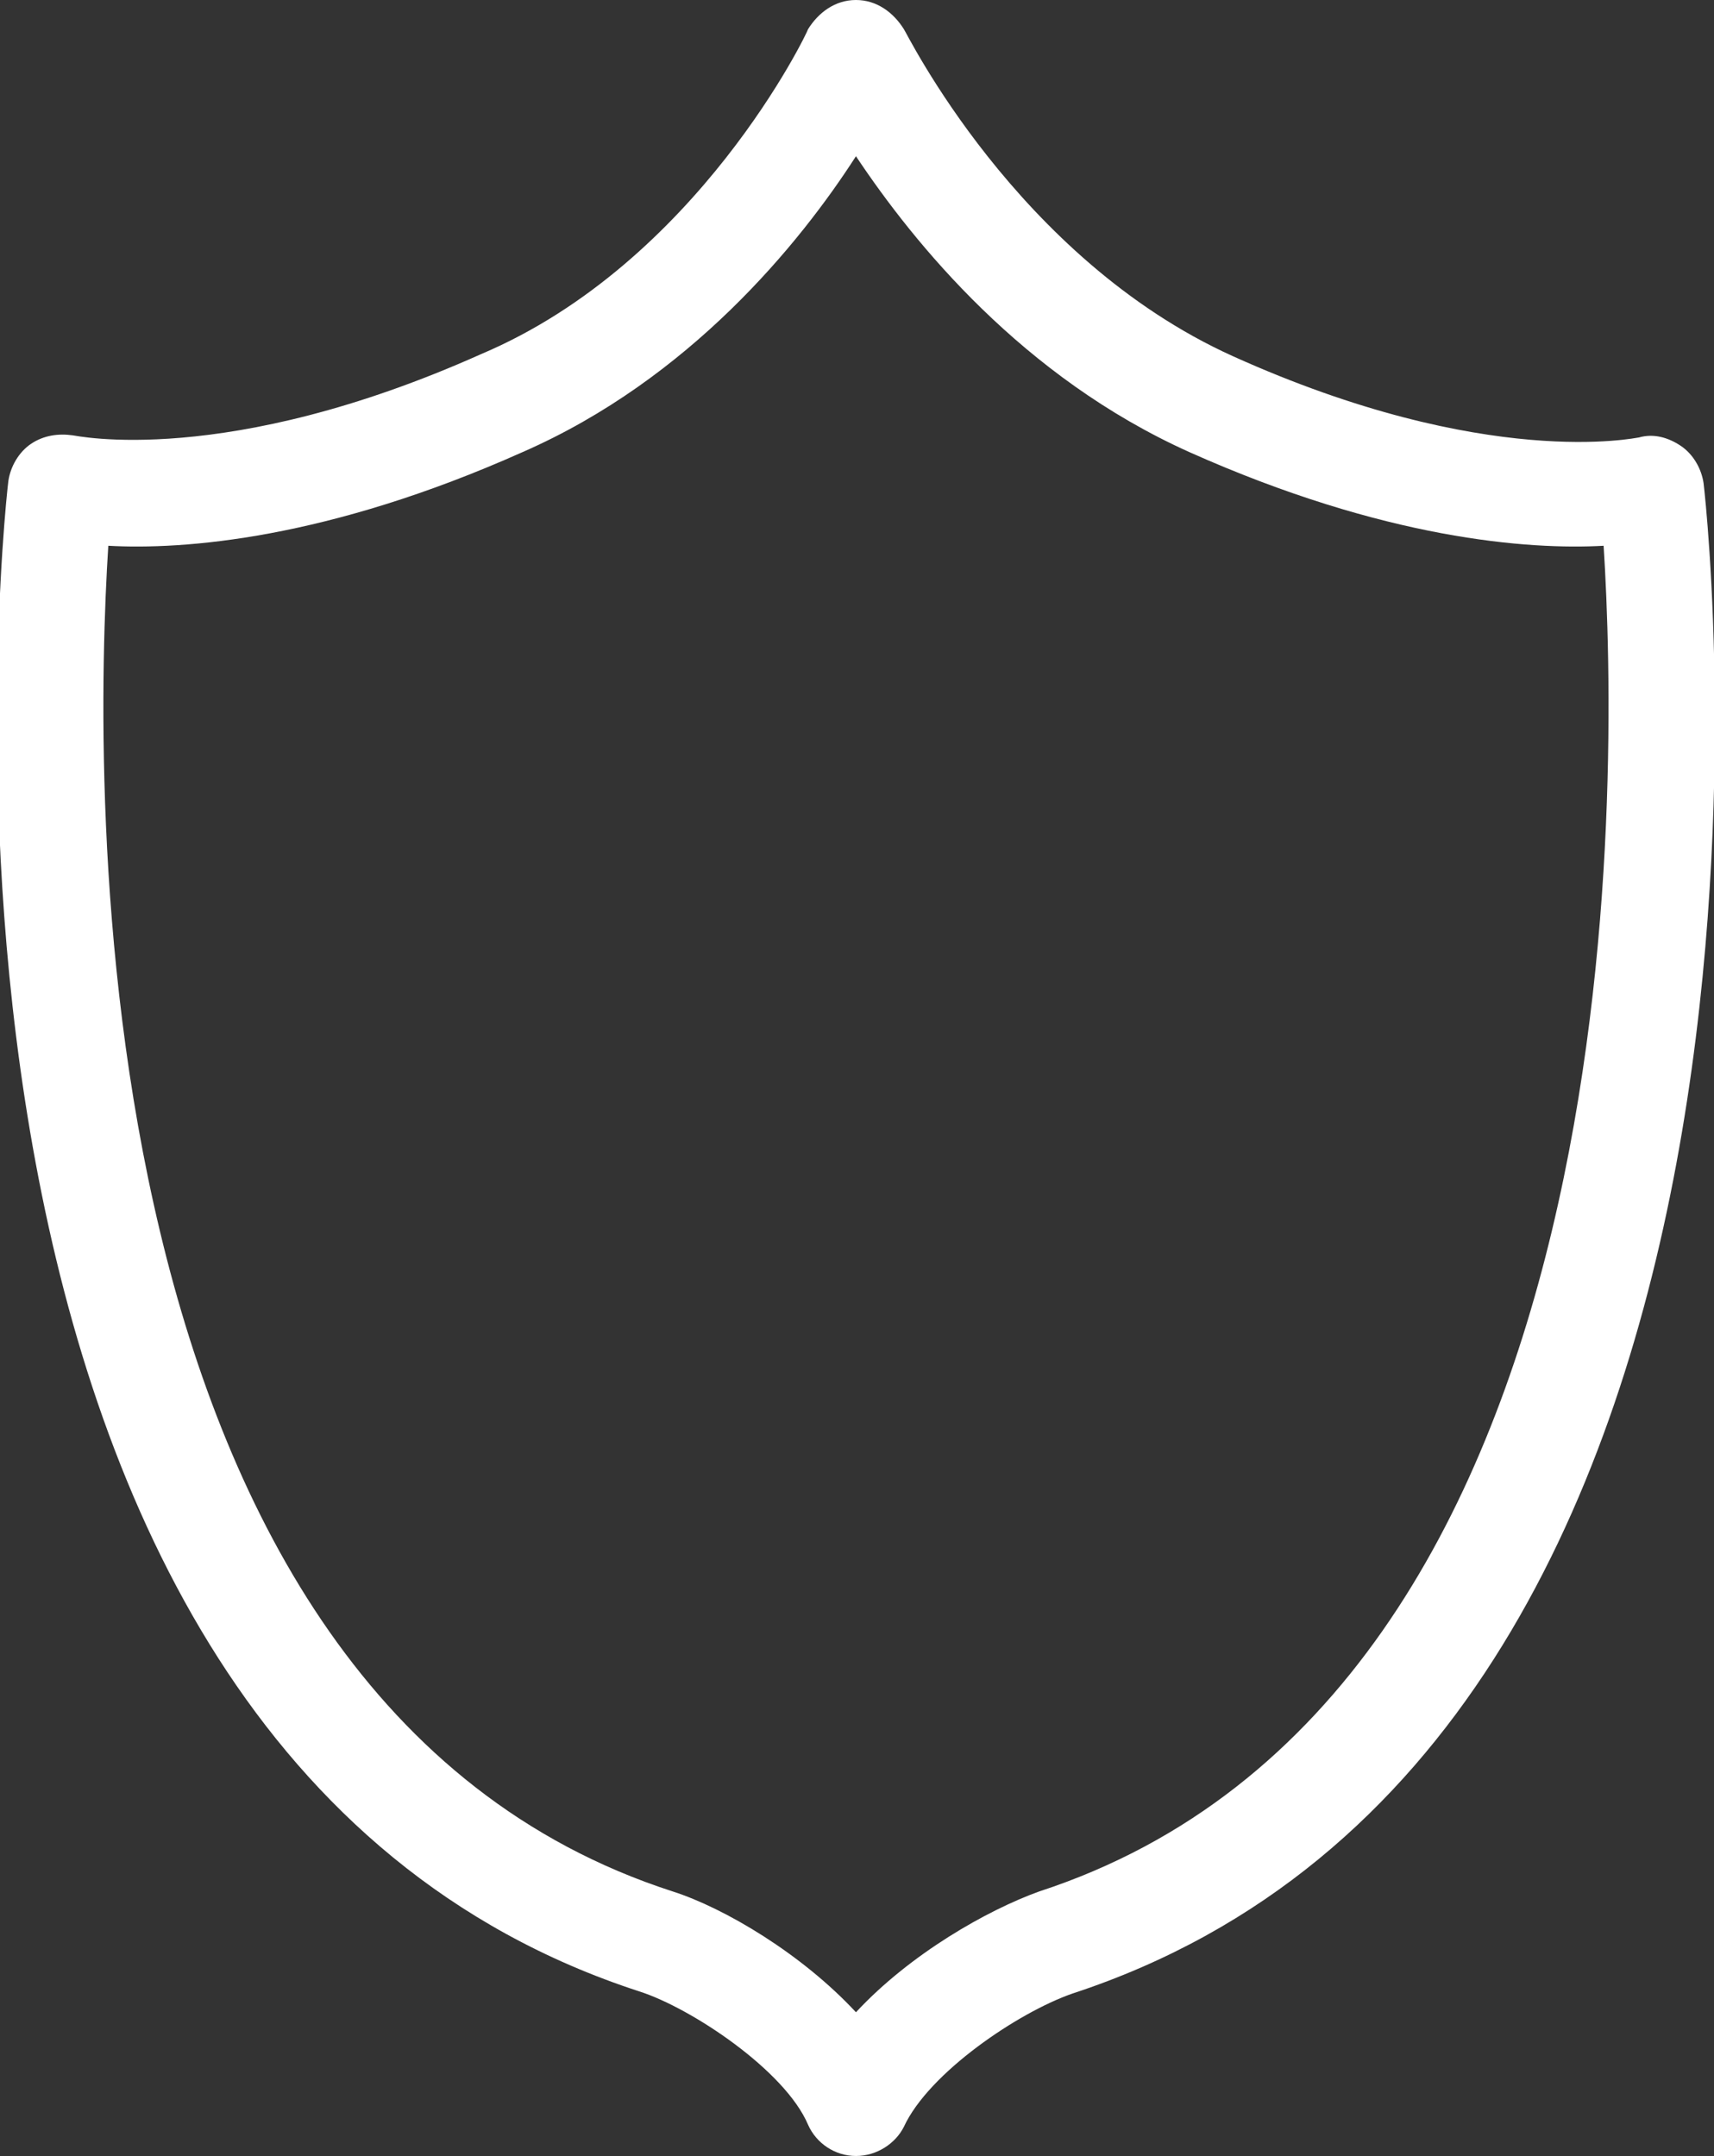 <?xml version="1.0" encoding="utf-8"?>
<!-- Generator: Adobe Illustrator 21.0.0, SVG Export Plug-In . SVG Version: 6.00 Build 0)  -->
<svg version="1.1" id="Слой_1" xmlns="http://www.w3.org/2000/svg" xmlns:xlink="http://www.w3.org/1999/xlink" x="0px" y="0px"
	 viewBox="0 0 82.3 103.5" style="enable-background:new 0 0 82.3 103.5;" xml:space="preserve">
<rect x="0" y="0" width="82.3" height="103.5" fill="#333333" stroke="none"/>
<style type="text/css">
	.st0{fill:#FFFFFF;}
</style>
<g>
	<g>
		<path class="st0" d="M41.1,103.5C41.1,103.5,41.1,103.5,41.1,103.5c-1,0-1.9-0.6-2.3-1.5c-1.1-2.6-5.6-5.6-8.1-6.4
			C-5.9,83.7,0.1,25.6,0.4,23.1c0.1-0.7,0.5-1.4,1.1-1.8c0.6-0.4,1.3-0.5,2-0.4c0.1,0,7.3,1.6,19.6-3.9C33.5,12.6,38.8,1.5,38.8,1.4
			C39.3,0.6,40.1,0,41.1,0s1.8,0.6,2.3,1.4c0.1,0.1,5.4,11,15.8,15.7C71.4,22.6,78.6,21,78.7,21c0.7-0.2,1.4,0,2,0.4s1,1.1,1.1,1.8
			c0.3,2.5,6.3,60.5-30.3,72.5c-2.6,0.9-6.9,3.8-8.1,6.4C43,102.9,42.1,103.5,41.1,103.5z M5.2,26.2C4.5,37.2,3.5,81.5,32.3,90.8
			c2.5,0.8,6.2,3,8.8,5.8c2.6-2.8,6.3-4.9,8.8-5.8C78.7,81.4,77.7,37.2,77,26.2c-3.6,0.2-10.5-0.3-19.9-4.5c-8-3.6-13.2-10-16-14.2
			c-2.7,4.2-8,10.7-16,14.2C15.7,25.9,8.8,26.4,5.2,26.2z"/>
	</g>
</g>
</svg>
